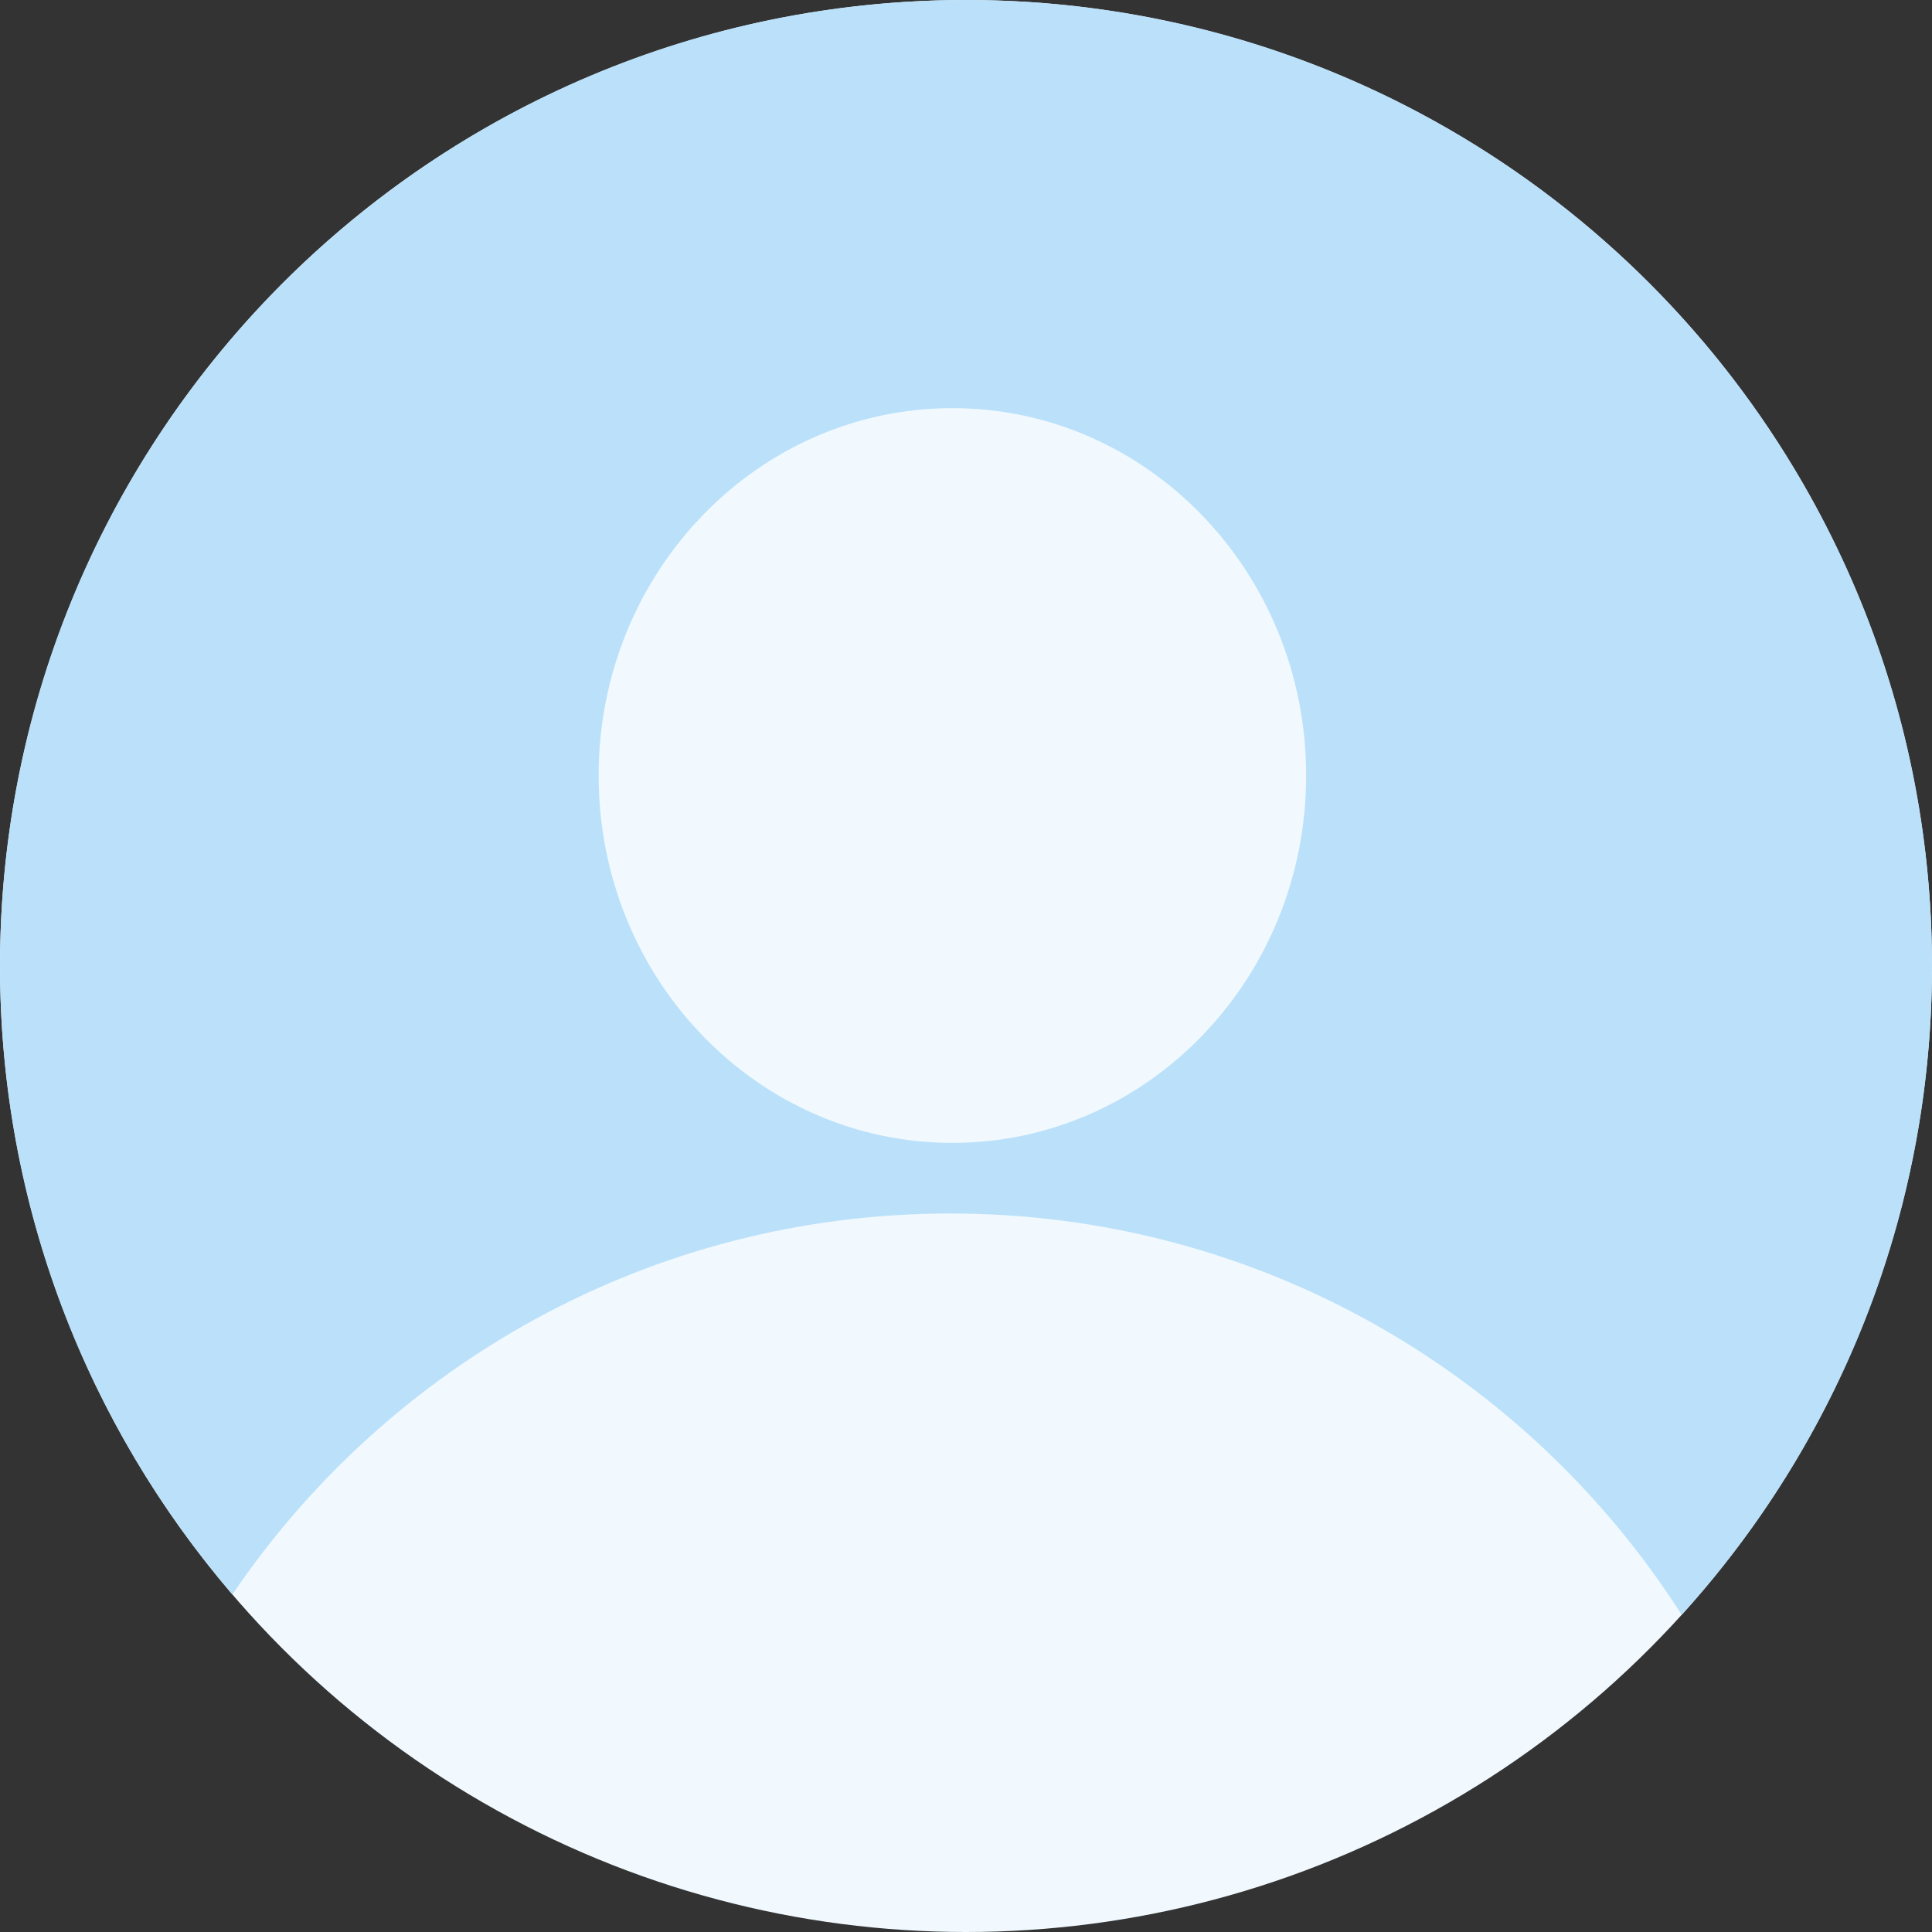 <svg width="71" height="71" viewBox="0 0 71 71" fill="none" xmlns="http://www.w3.org/2000/svg">
<rect x="0" y="0" width="71" height="71" fill="#333333" stroke="none"/>
<circle cx="35.5" cy="35.5" r="35.5" fill="#F1F9FE"/>
<path fill-rule="evenodd" clip-rule="evenodd" d="M61.801 59.344C67.517 53.042 71 44.678 71 35.5C71 15.894 55.106 0 35.5 0C15.894 0 0 15.894 0 35.5C0 44.319 3.216 52.388 8.54 58.596C14.268 50.147 23.948 44.596 34.924 44.596C46.221 44.596 56.145 50.477 61.801 59.344ZM48 28.5C48 35.956 42.18 42 35 42C27.82 42 22 35.956 22 28.5C22 21.044 27.82 15 35 15C42.18 15 48 21.044 48 28.5Z" fill="#BBE1FA"/>
</svg>
